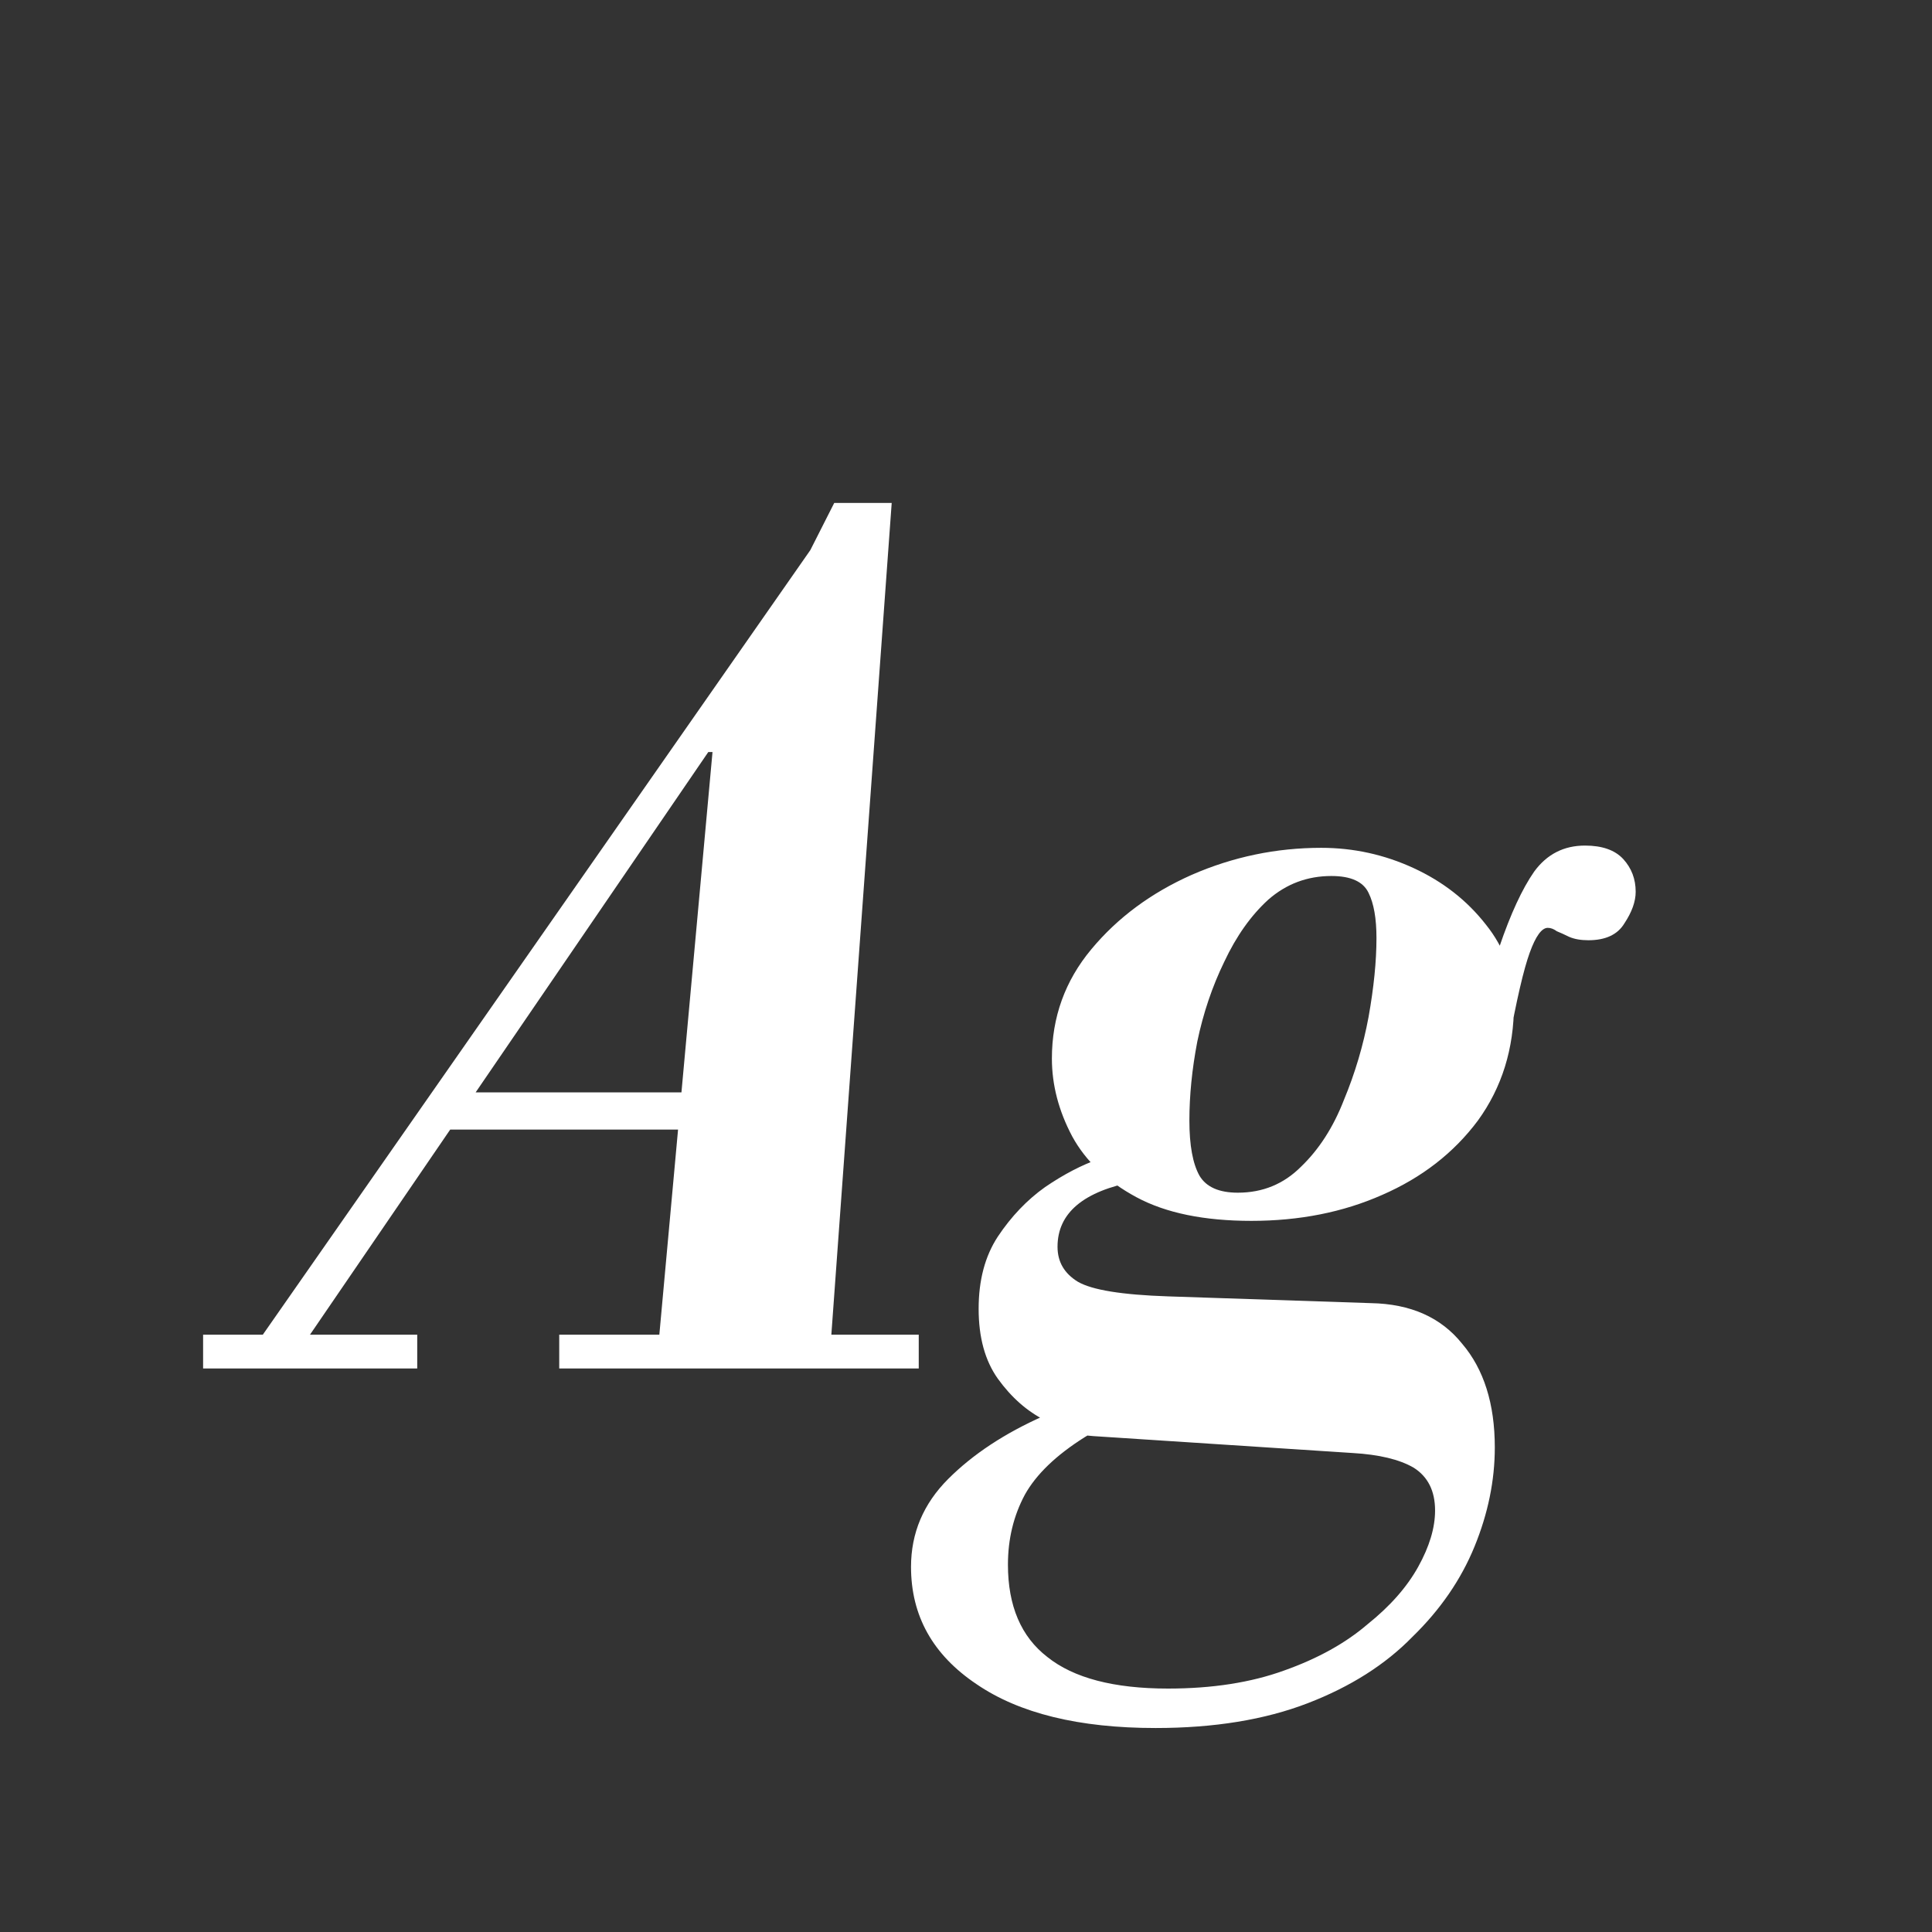 <svg width="24" height="24" viewBox="0 0 24 24" fill="none" xmlns="http://www.w3.org/2000/svg">
<rect x="0" y="0" width="24" height="24" fill="#333333" stroke="none"/>
<path d="M3.167 16.72L10.475 6.248L8.837 9.286L3.755 16.72H3.167ZM2.523 17V16.58H5.183V17H2.523ZM6.947 17V16.58H11.413V17H6.947ZM5.491 14.032V13.57H9.257V14.032H5.491ZM8.165 16.86L8.851 9.342H8.795L10.363 6.248H11.077L10.307 16.86H8.165ZM14.355 21.466C13.403 21.466 12.661 21.284 12.129 20.92C11.587 20.556 11.317 20.071 11.317 19.464C11.317 19.044 11.471 18.68 11.779 18.372C12.087 18.064 12.483 17.803 12.969 17.588C13.463 17.383 13.986 17.21 14.537 17.07L14.971 17.224C14.336 17.42 13.837 17.63 13.473 17.854C13.118 18.078 12.871 18.316 12.731 18.568C12.591 18.829 12.521 19.119 12.521 19.436C12.521 19.949 12.684 20.332 13.011 20.584C13.337 20.845 13.837 20.976 14.509 20.976C15.059 20.976 15.54 20.901 15.951 20.752C16.371 20.603 16.716 20.411 16.987 20.178C17.267 19.954 17.477 19.716 17.617 19.464C17.757 19.212 17.827 18.979 17.827 18.764C17.827 18.521 17.738 18.344 17.561 18.232C17.383 18.129 17.131 18.069 16.805 18.05L13.585 17.84C13.407 17.831 13.207 17.765 12.983 17.644C12.759 17.532 12.563 17.359 12.395 17.126C12.236 16.902 12.157 16.613 12.157 16.258C12.157 15.903 12.236 15.605 12.395 15.362C12.563 15.11 12.759 14.905 12.983 14.746C13.216 14.587 13.44 14.471 13.655 14.396C13.869 14.312 14.028 14.261 14.131 14.242L14.103 14.676C13.459 14.797 13.137 15.068 13.137 15.488C13.137 15.675 13.221 15.819 13.389 15.922C13.566 16.025 13.939 16.085 14.509 16.104L17.029 16.188C17.523 16.197 17.901 16.365 18.163 16.692C18.433 17.009 18.569 17.439 18.569 17.98C18.569 18.391 18.485 18.801 18.317 19.212C18.149 19.623 17.892 19.996 17.547 20.332C17.211 20.677 16.777 20.953 16.245 21.158C15.713 21.363 15.083 21.466 14.355 21.466ZM15.545 15.166C14.957 15.166 14.481 15.068 14.117 14.872C13.753 14.676 13.487 14.424 13.319 14.116C13.151 13.799 13.067 13.477 13.067 13.15C13.067 12.637 13.23 12.184 13.557 11.792C13.883 11.4 14.299 11.092 14.803 10.868C15.316 10.644 15.853 10.532 16.413 10.532C16.814 10.532 17.197 10.616 17.561 10.784C17.925 10.952 18.223 11.185 18.457 11.484C18.69 11.773 18.807 12.105 18.807 12.478C18.807 13.029 18.657 13.509 18.359 13.92C18.06 14.321 17.663 14.629 17.169 14.844C16.683 15.059 16.142 15.166 15.545 15.166ZM15.377 14.816C15.685 14.816 15.946 14.709 16.161 14.494C16.385 14.279 16.562 14.004 16.693 13.668C16.833 13.332 16.935 12.987 17.001 12.632C17.066 12.268 17.099 11.941 17.099 11.652C17.099 11.409 17.066 11.223 17.001 11.092C16.935 10.952 16.781 10.882 16.539 10.882C16.24 10.882 15.979 10.98 15.755 11.176C15.54 11.372 15.358 11.629 15.209 11.946C15.059 12.254 14.947 12.585 14.873 12.94C14.807 13.285 14.775 13.612 14.775 13.92C14.775 14.228 14.817 14.457 14.901 14.606C14.985 14.746 15.143 14.816 15.377 14.816ZM18.737 12.982L18.541 11.764H18.625C18.765 11.353 18.909 11.041 19.059 10.826C19.217 10.611 19.427 10.504 19.689 10.504C19.903 10.504 20.062 10.56 20.165 10.672C20.267 10.784 20.319 10.919 20.319 11.078C20.319 11.199 20.272 11.33 20.179 11.47C20.095 11.61 19.945 11.68 19.731 11.68C19.637 11.68 19.558 11.666 19.493 11.638C19.437 11.61 19.385 11.587 19.339 11.568C19.301 11.54 19.264 11.526 19.227 11.526C19.152 11.526 19.077 11.629 19.003 11.834C18.928 12.039 18.839 12.422 18.737 12.982Z" fill="white"/>
</svg>
